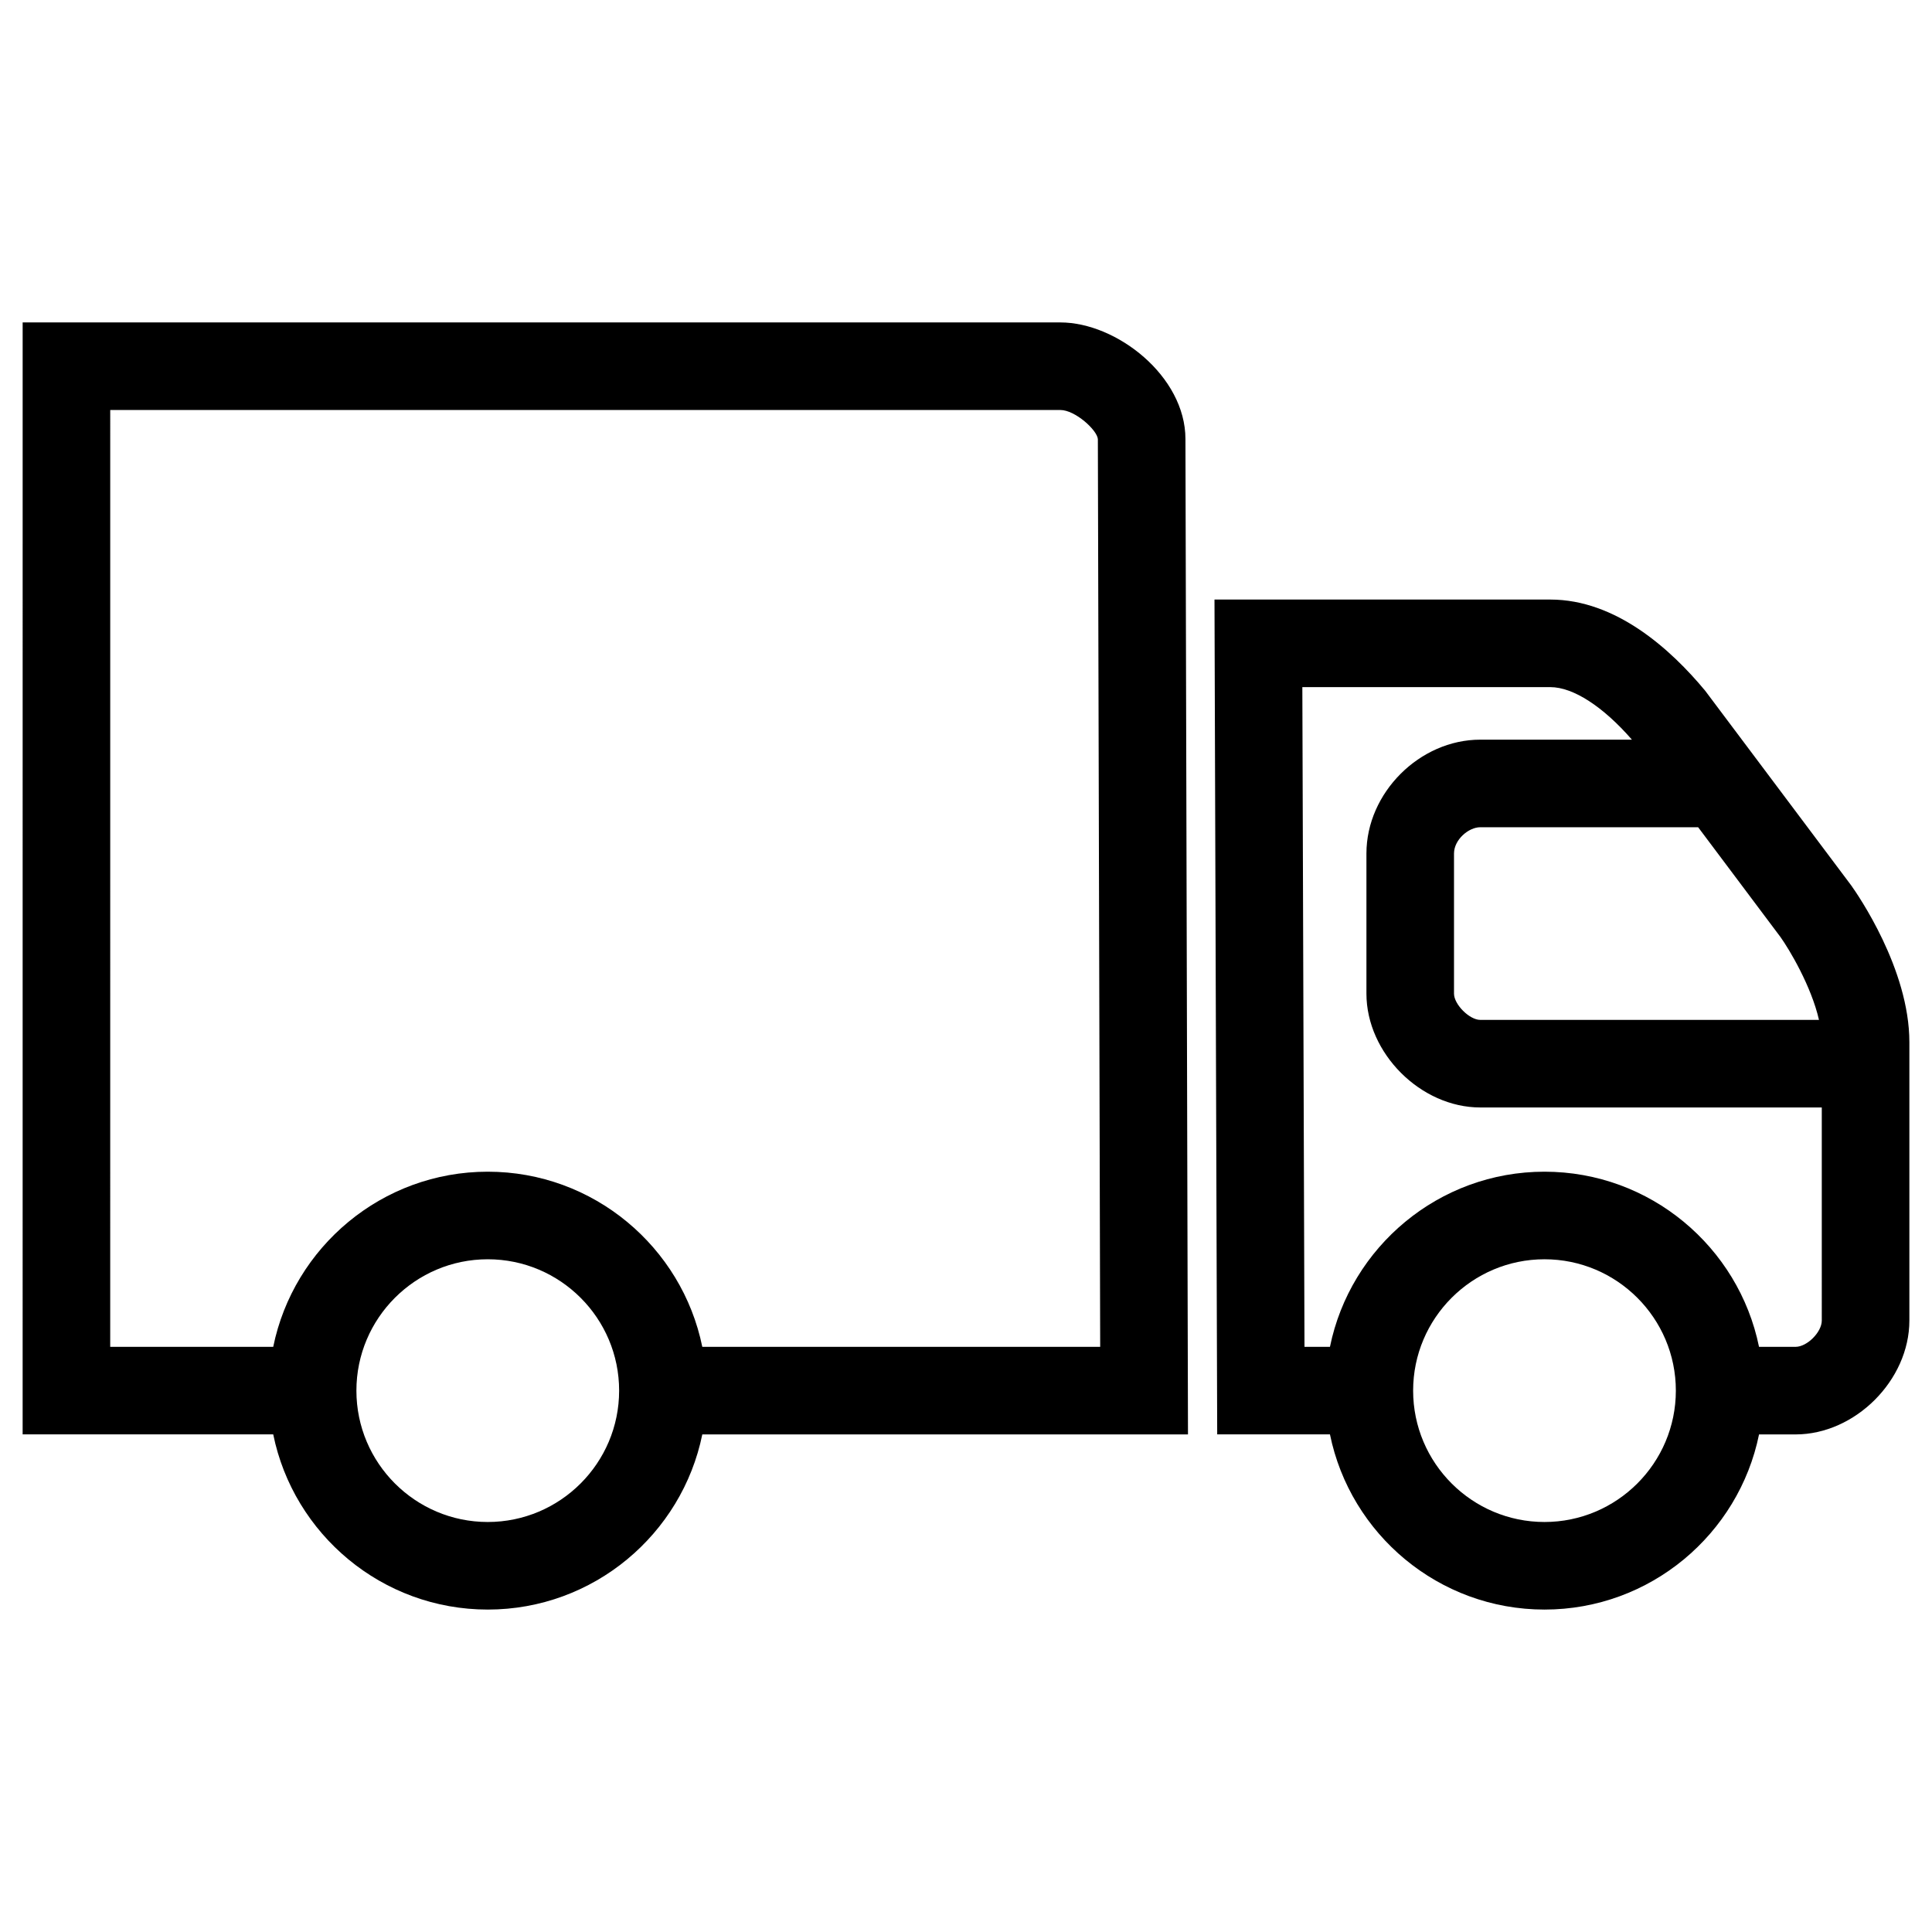 <?xml version="1.0" encoding="utf-8"?>
<!-- Generator: Adobe Illustrator 16.0.4, SVG Export Plug-In . SVG Version: 6.00 Build 0)  -->
<!DOCTYPE svg PUBLIC "-//W3C//DTD SVG 1.1//EN" "http://www.w3.org/Graphics/SVG/1.1/DTD/svg11.dtd">
<svg version="1.1" id="Layer_1" xmlns="http://www.w3.org/2000/svg" xmlns:xlink="http://www.w3.org/1999/xlink" x="0px" y="0px"
	 width="512px" height="512px" viewBox="0 0 512 512" enable-background="new 0 0 512 512" xml:space="preserve">
<path d="M490.564,234.608l-38.648-51.523c-9.149-11.037-23.691-24.197-41.061-24.197h-89.003l0.719,221.24h29.883
	c5.387,26.456,28.83,46.425,56.854,46.425c28.021,0,51.463-19.965,56.854-46.416h9.682c15.781,0,30.158-14.377,30.158-30.167
	v-73.794C505.999,256.789,492.287,237.018,490.564,234.608z M450.025,219.226l21.812,29.086c2.319,3.249,8.15,12.956,10.213,21.969
	h-89.765c-2.862,0-6.958-4.095-6.958-6.957v-37.136c0-3.684,3.891-6.962,6.958-6.962H450.025z M409.306,403.344
	c-19.196,0-34.812-15.616-34.812-34.812c0-19.197,15.615-34.812,34.812-34.812c19.197,0,34.812,15.614,34.812,34.812
	C444.118,387.727,428.503,403.344,409.306,403.344z M482.791,349.969c0,3.061-3.898,6.958-6.95,6.958h-9.682
	c-5.393-26.452-28.832-46.416-56.854-46.416c-28.019,0-51.458,19.961-56.851,46.408h-6.752l-0.567-174.824h65.72
	c6.089,0,14.015,5.189,21.621,13.923h-40.19c-16.069,0-30.166,14.097-30.166,30.17v37.136c0,15.789,14.376,30.166,30.166,30.166
	h90.506V349.969z M314.154,116.34c0-16.637-18.229-30.893-33.149-30.893H6.003L5.999,380.128h66.409
	c5.387,26.456,28.83,46.425,56.854,46.425c28.021,0,51.462-19.965,56.854-46.416h128.711L314.154,116.34z M129.263,403.344
	c-19.197,0-34.812-15.616-34.812-34.812c0-19.197,15.615-34.812,34.812-34.812s34.812,15.614,34.812,34.812
	C164.075,387.727,148.459,403.344,129.263,403.344z M186.115,356.927c-5.391-26.452-28.832-46.416-56.854-46.416
	c-28.019,0-51.459,19.961-56.852,46.408H29.207l0.003-248.265h251.794c3.928,0,9.771,5.349,9.94,7.713l0.616,240.559
	L186.115,356.927L186.115,356.927z"/>
</svg>
